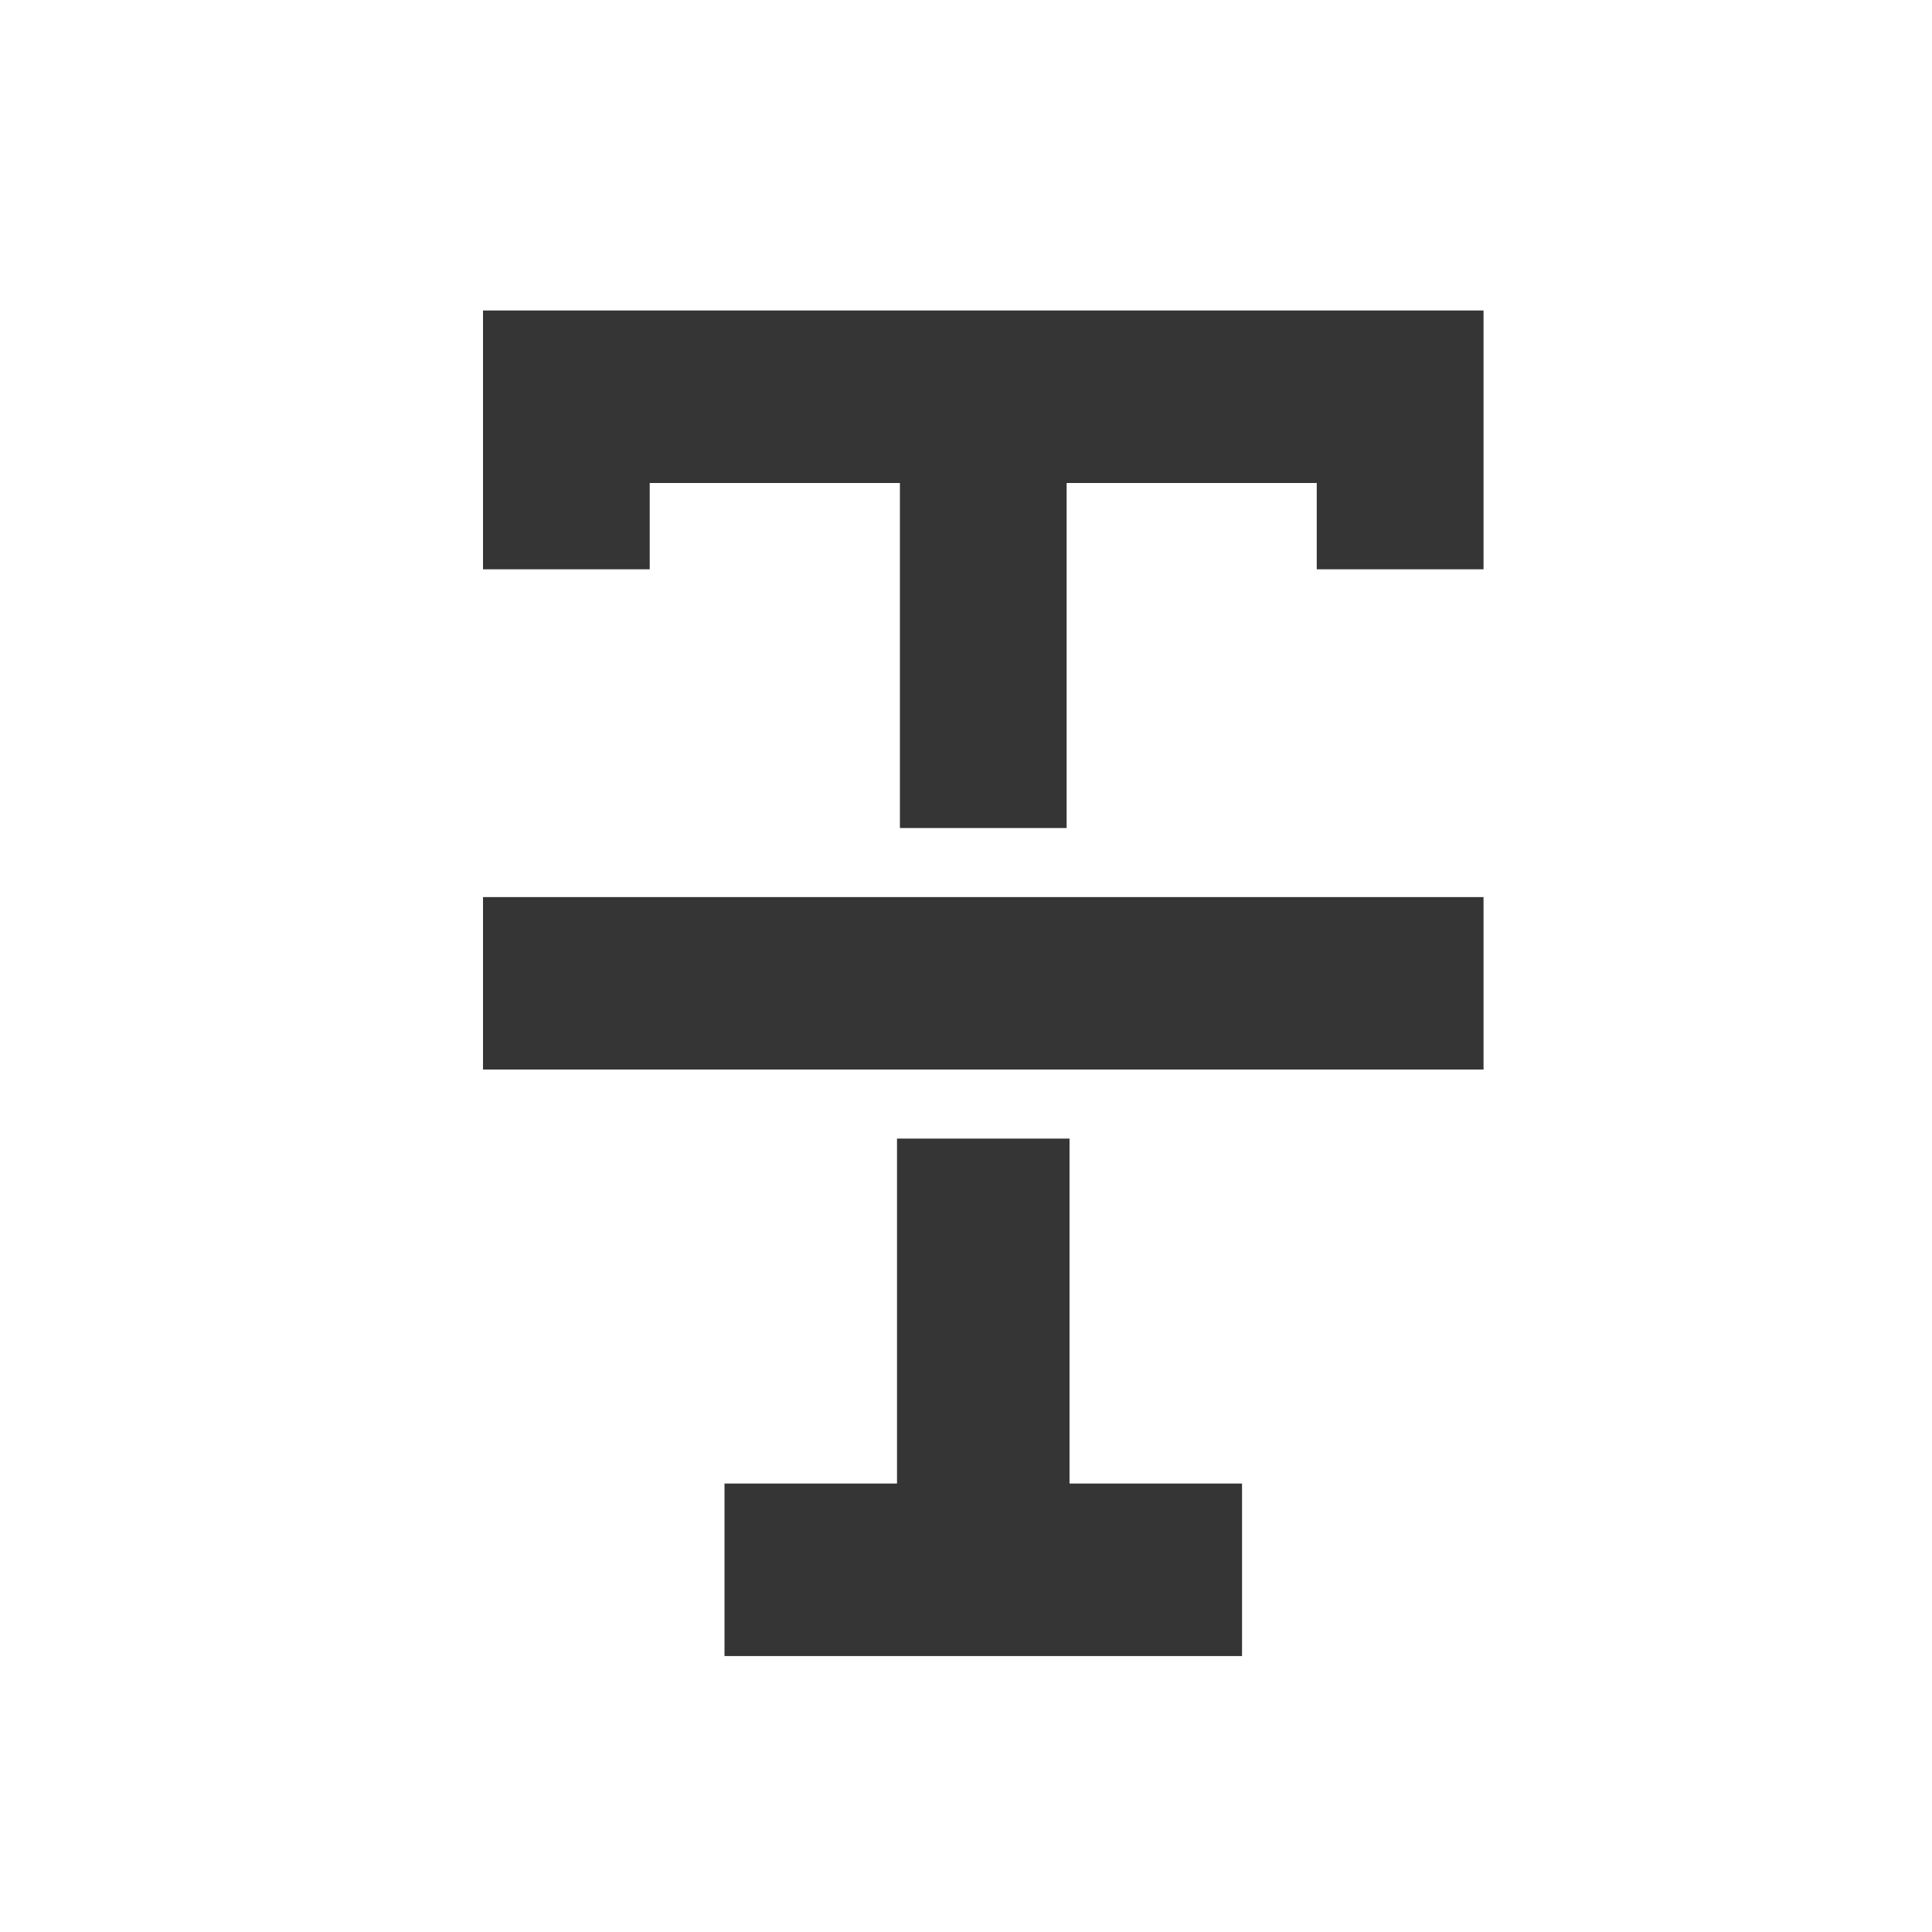 <svg width="24" height="24" viewBox="0 0 24 24" fill="none" xmlns="http://www.w3.org/2000/svg">
<path d="M6 3.857V7.072H8.071V6H11.179V10.286H13.25V6H16.357V7.072H18.429V3.857H6Z" fill="#353535"/>
<path d="M13.286 14.144H11.143V18.429H9V20.572H15.429V18.429H13.286V14.144H13.286Z" fill="#353535"/>
<path d="M6 11.144H18.429V13.286H6V11.144Z" fill="#353535"/>
</svg>
